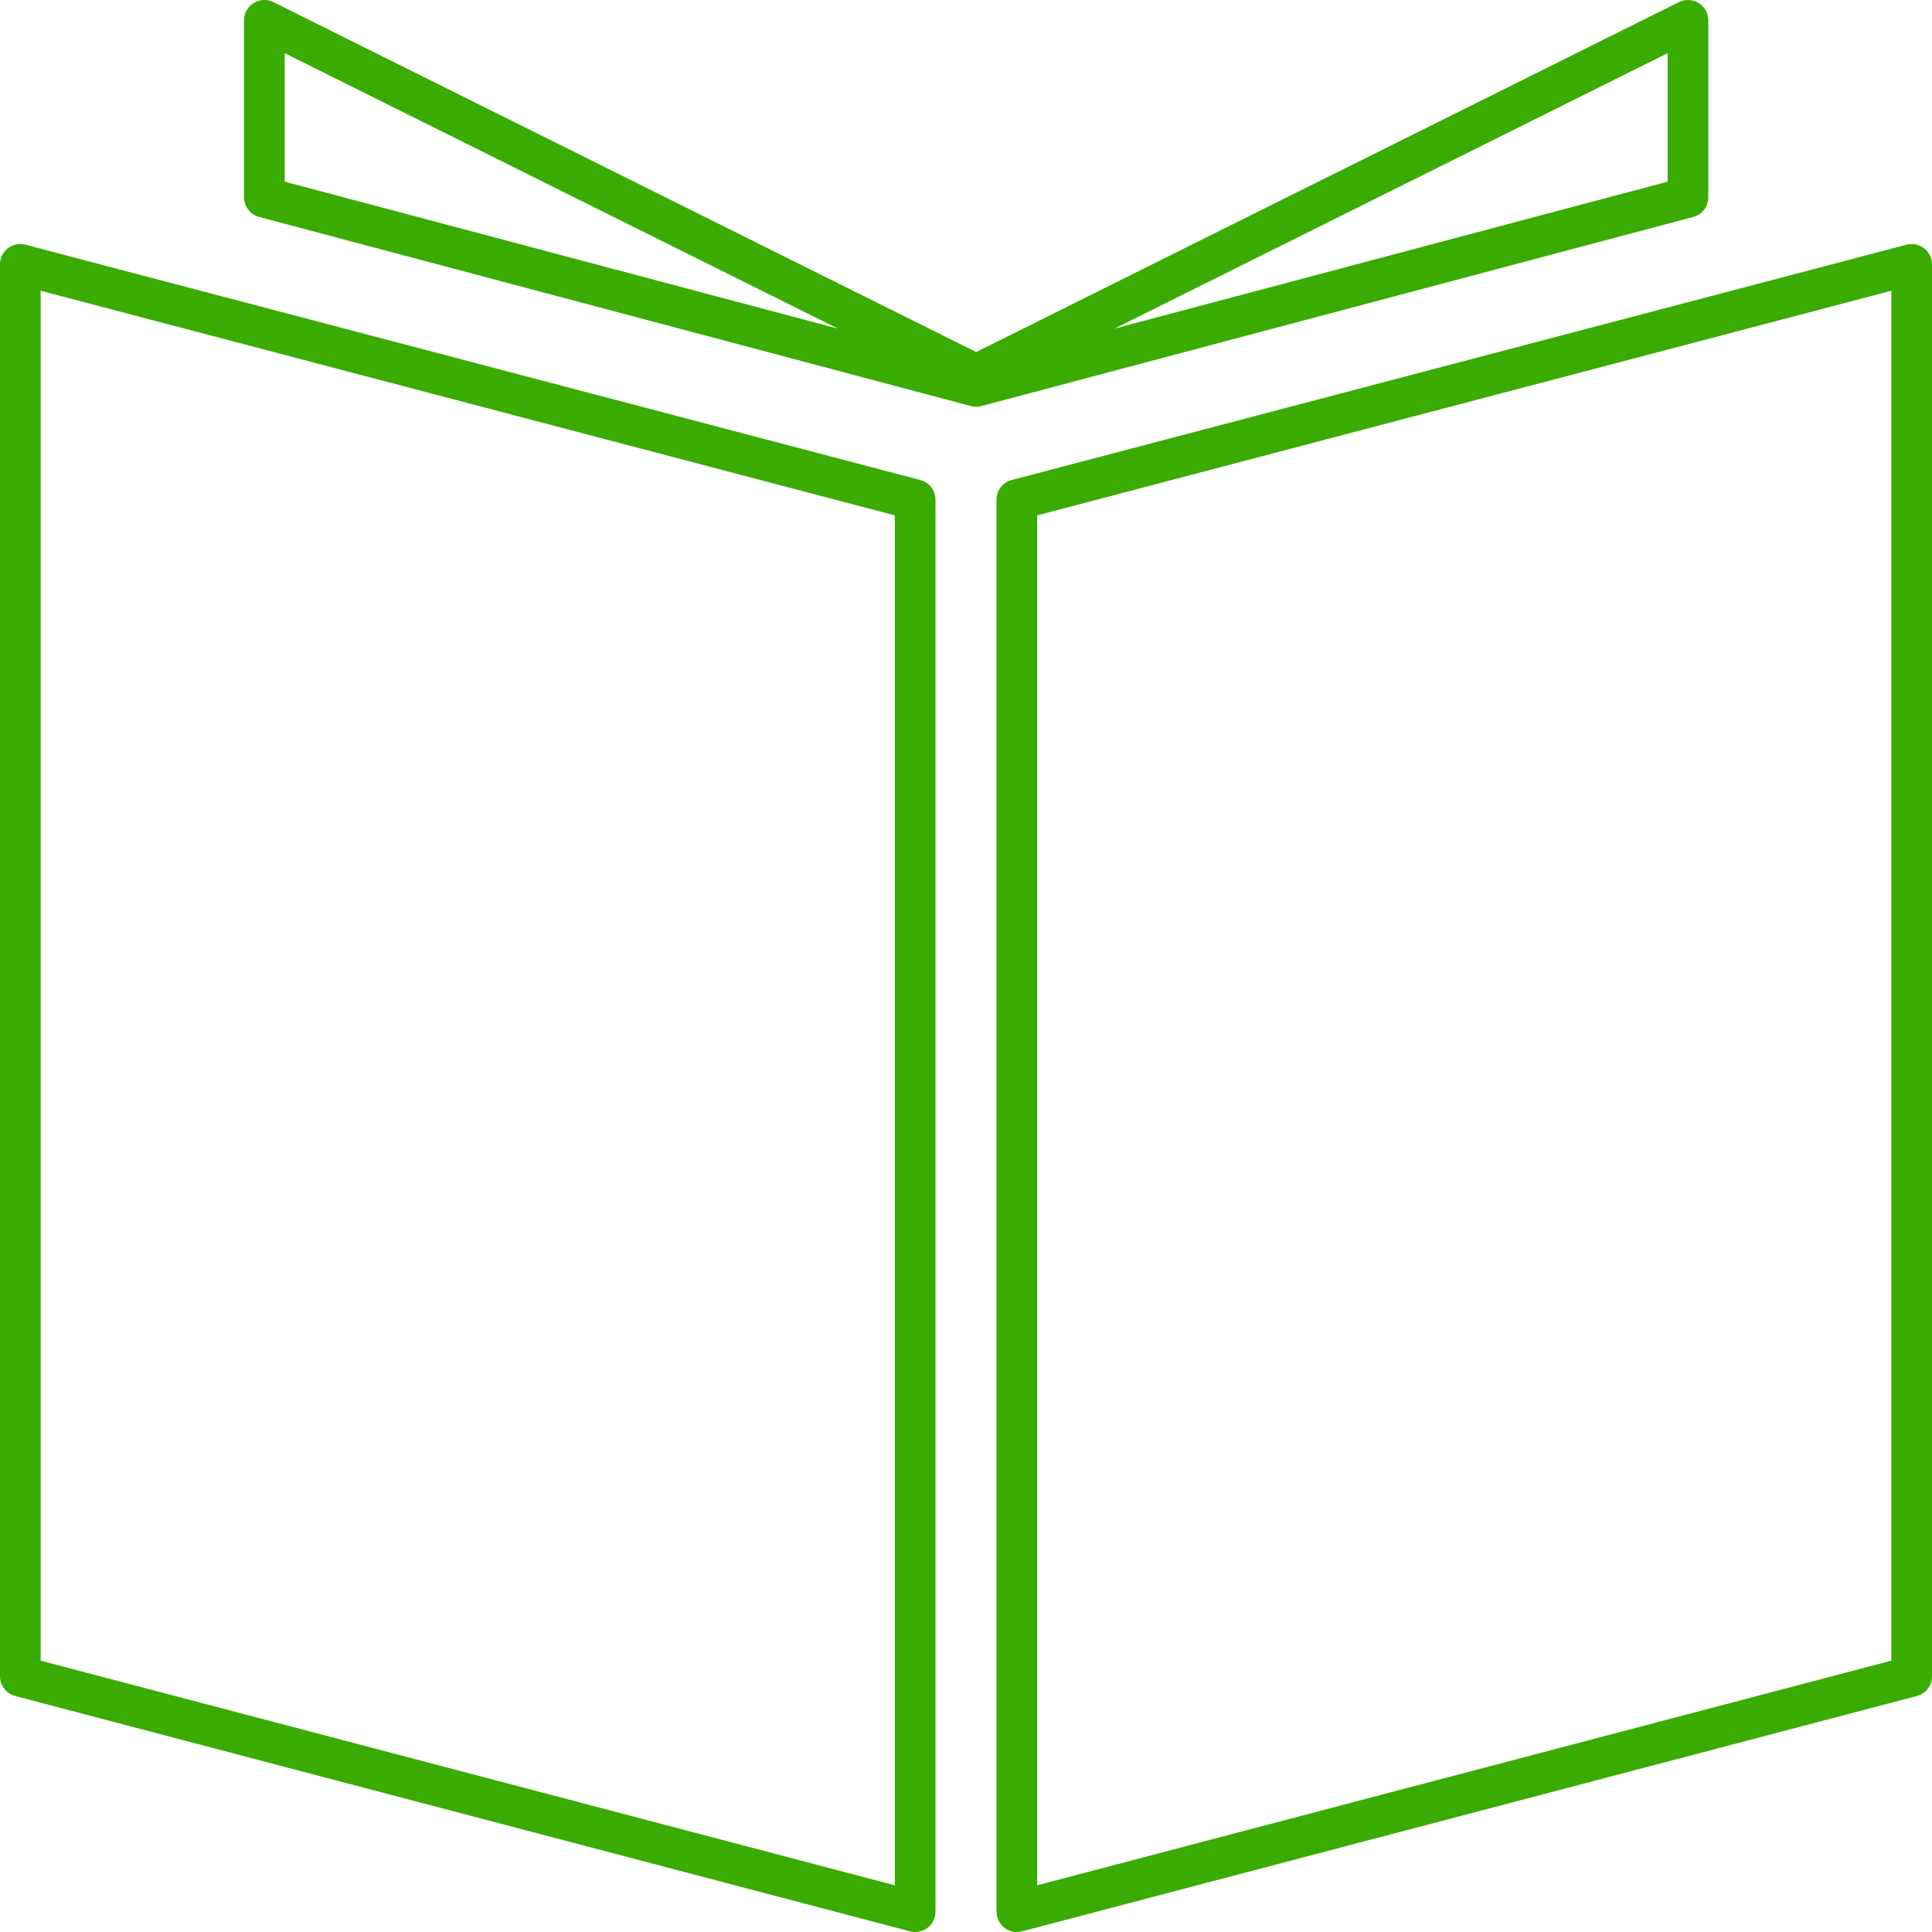<?xml version="1.0" encoding="UTF-8"?>
<svg width="95px" height="95px" viewBox="0 0 95 95" version="1.1" xmlns="http://www.w3.org/2000/svg" xmlns:xlink="http://www.w3.org/1999/xlink">
    <!-- Generator: Sketch 53.2 (72643) - https://sketchapp.com -->
    <title>Shape 2</title>
    <desc>Created with Sketch.</desc>
    <g id="Phase-2---Title-Setup" stroke="none" stroke-width="1" fill="none" fill-rule="evenodd" stroke-linecap="round" stroke-linejoin="round">
        <g id="16.-Add-a-Book---Print-Paperback" transform="translate(-598, -1066)" fill-rule="nonzero" stroke="#3AAB00" stroke-width="2">
            <g id="Shape-2" transform="translate(599, 1067)">
                <path d="M44,93 L0,81.429 L0,12 L44,23.571 L44,93 Z M93,12 L49,23.571 L49,93 L93,81.429 L93,12 Z M47,18 L82,8.702 L82,0 L47,17.427 L12,0 L12,8.702 L47,18 Z" id="Shape"></path>
            </g>
        </g>
    </g>
</svg>